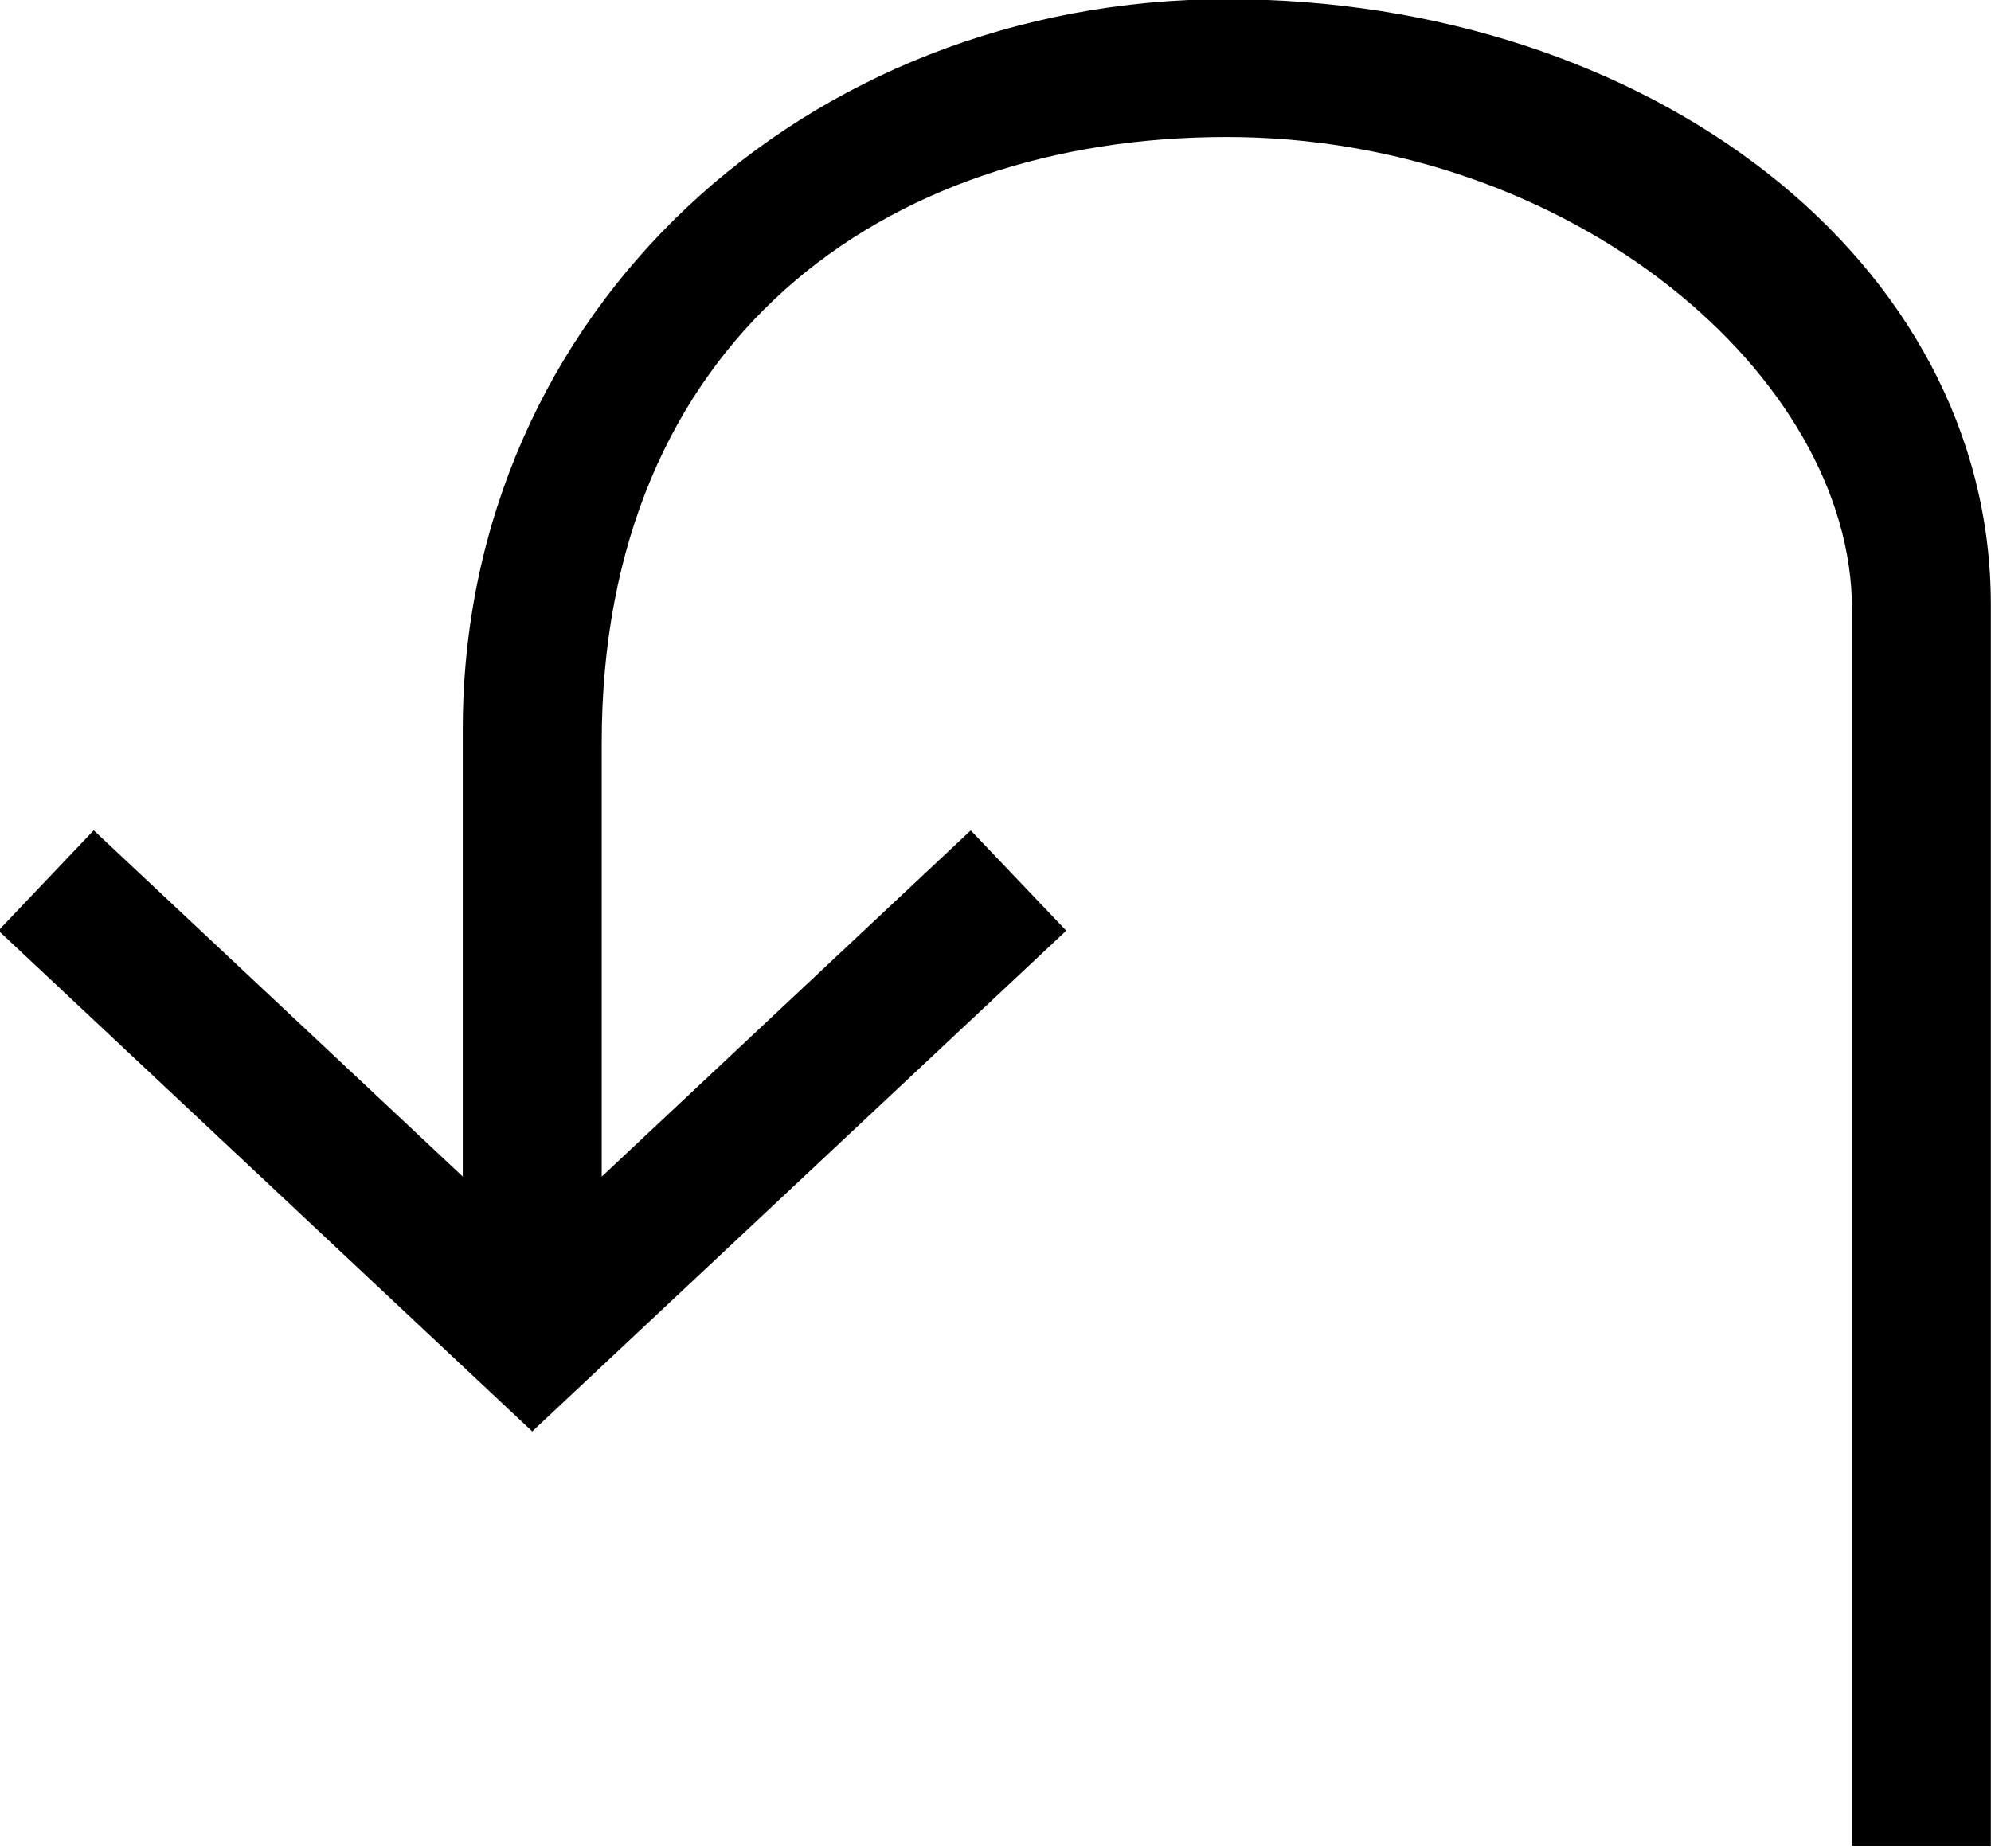 <svg xmlns="http://www.w3.org/2000/svg" width="28" height="26" preserveAspectRatio="xMidYMid" viewBox="0 0 28 26"><path fill-rule="evenodd" d="M17.253-.012c-5.924 0-10.745 4.388-10.745 10.276v6.286l-5.19-4.87-1.34 1.41 7.507 7.045 7.51-7.044-1.343-1.41-5.19 4.87v-6.104c0-5.636 3.944-8.52 8.79-8.52 4.85 0 8.793 3.368 8.793 6.64v17.398h1.953V8.506c0-4.85-4.82-8.518-10.745-8.518z" class="cls-2"/></svg>
